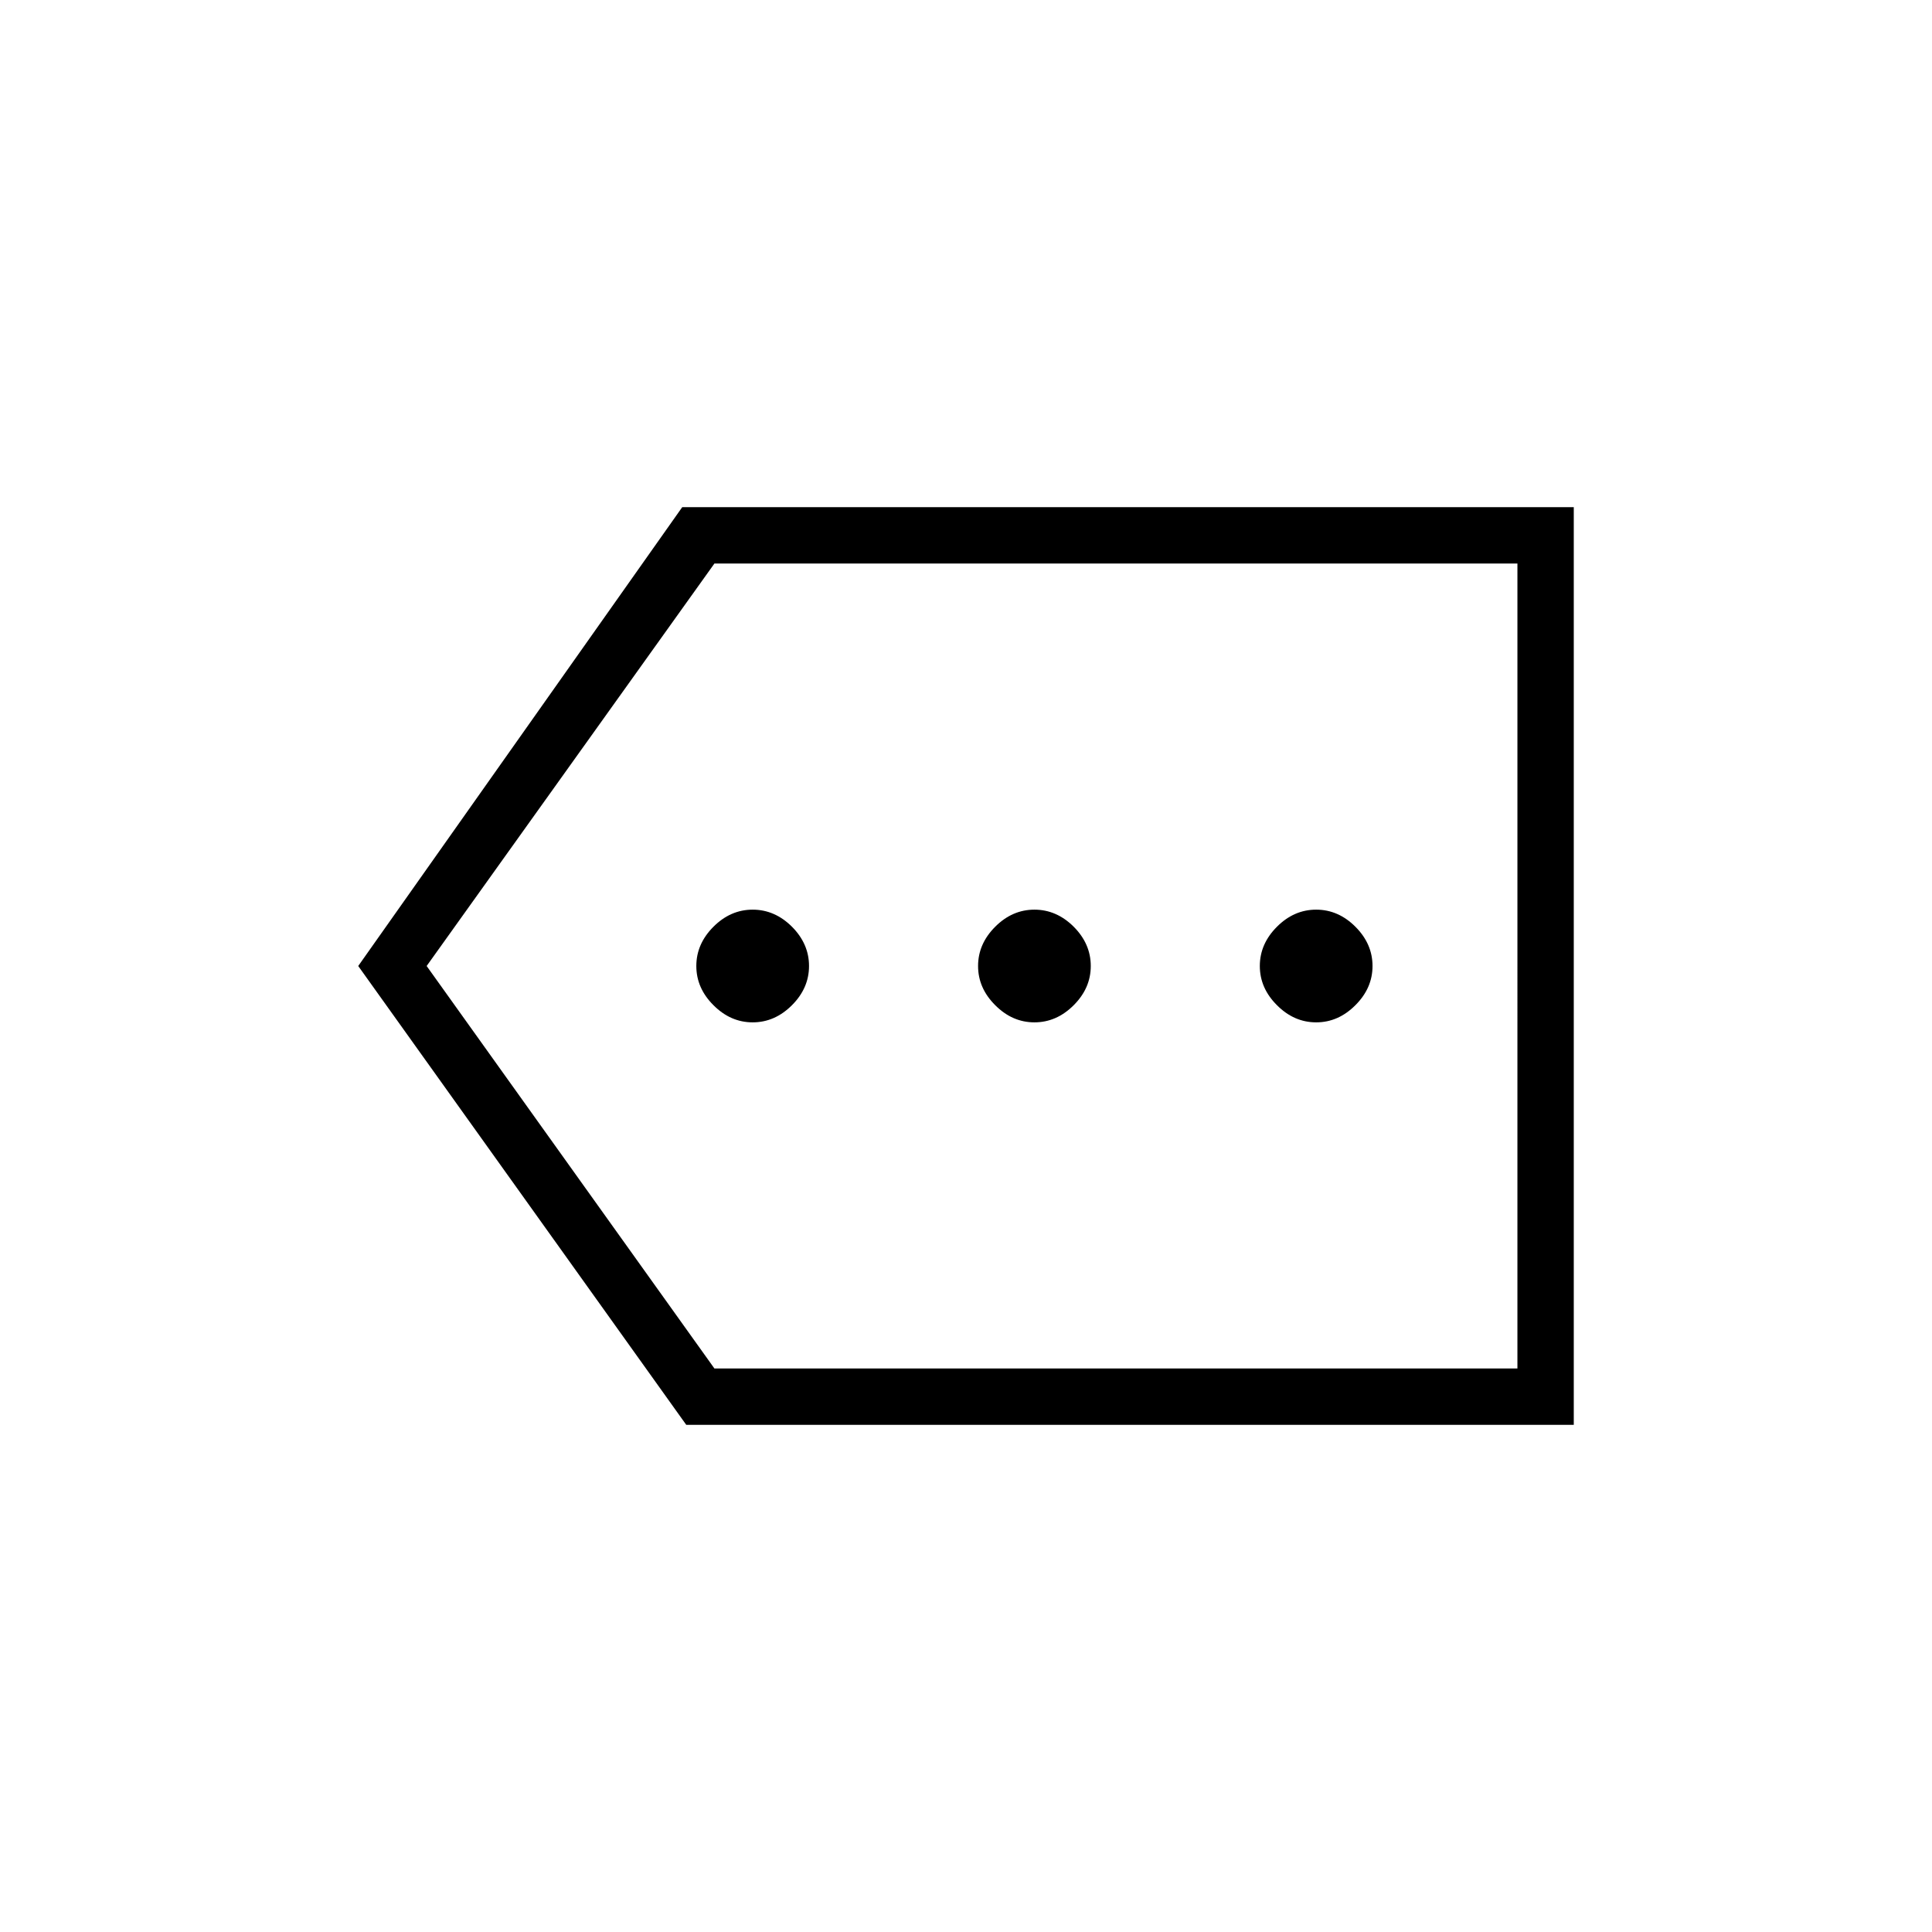 <svg xmlns="http://www.w3.org/2000/svg" height="24" width="24"><path d="M9.35 12.7q.275 0 .488-.213.212-.212.212-.487t-.212-.488q-.213-.212-.488-.212t-.487.212q-.213.213-.213.488t.213.487q.212.213.487.213Zm3.5 0q.275 0 .488-.213.212-.212.212-.487t-.212-.488q-.213-.212-.488-.212t-.487.212q-.213.213-.213.488t.213.487q.212.213.487.213Zm3.5 0q.275 0 .487-.213.213-.212.213-.487t-.213-.488q-.212-.212-.487-.212t-.487.212q-.213.213-.213.488t.213.487q.212.213.487.213Zm-7.825 5L4.45 12l4.025-5.7H19.55v11.4Zm.35-.7h9.975V7H8.875L5.3 12Zm9.975 0V7Z"/></svg>